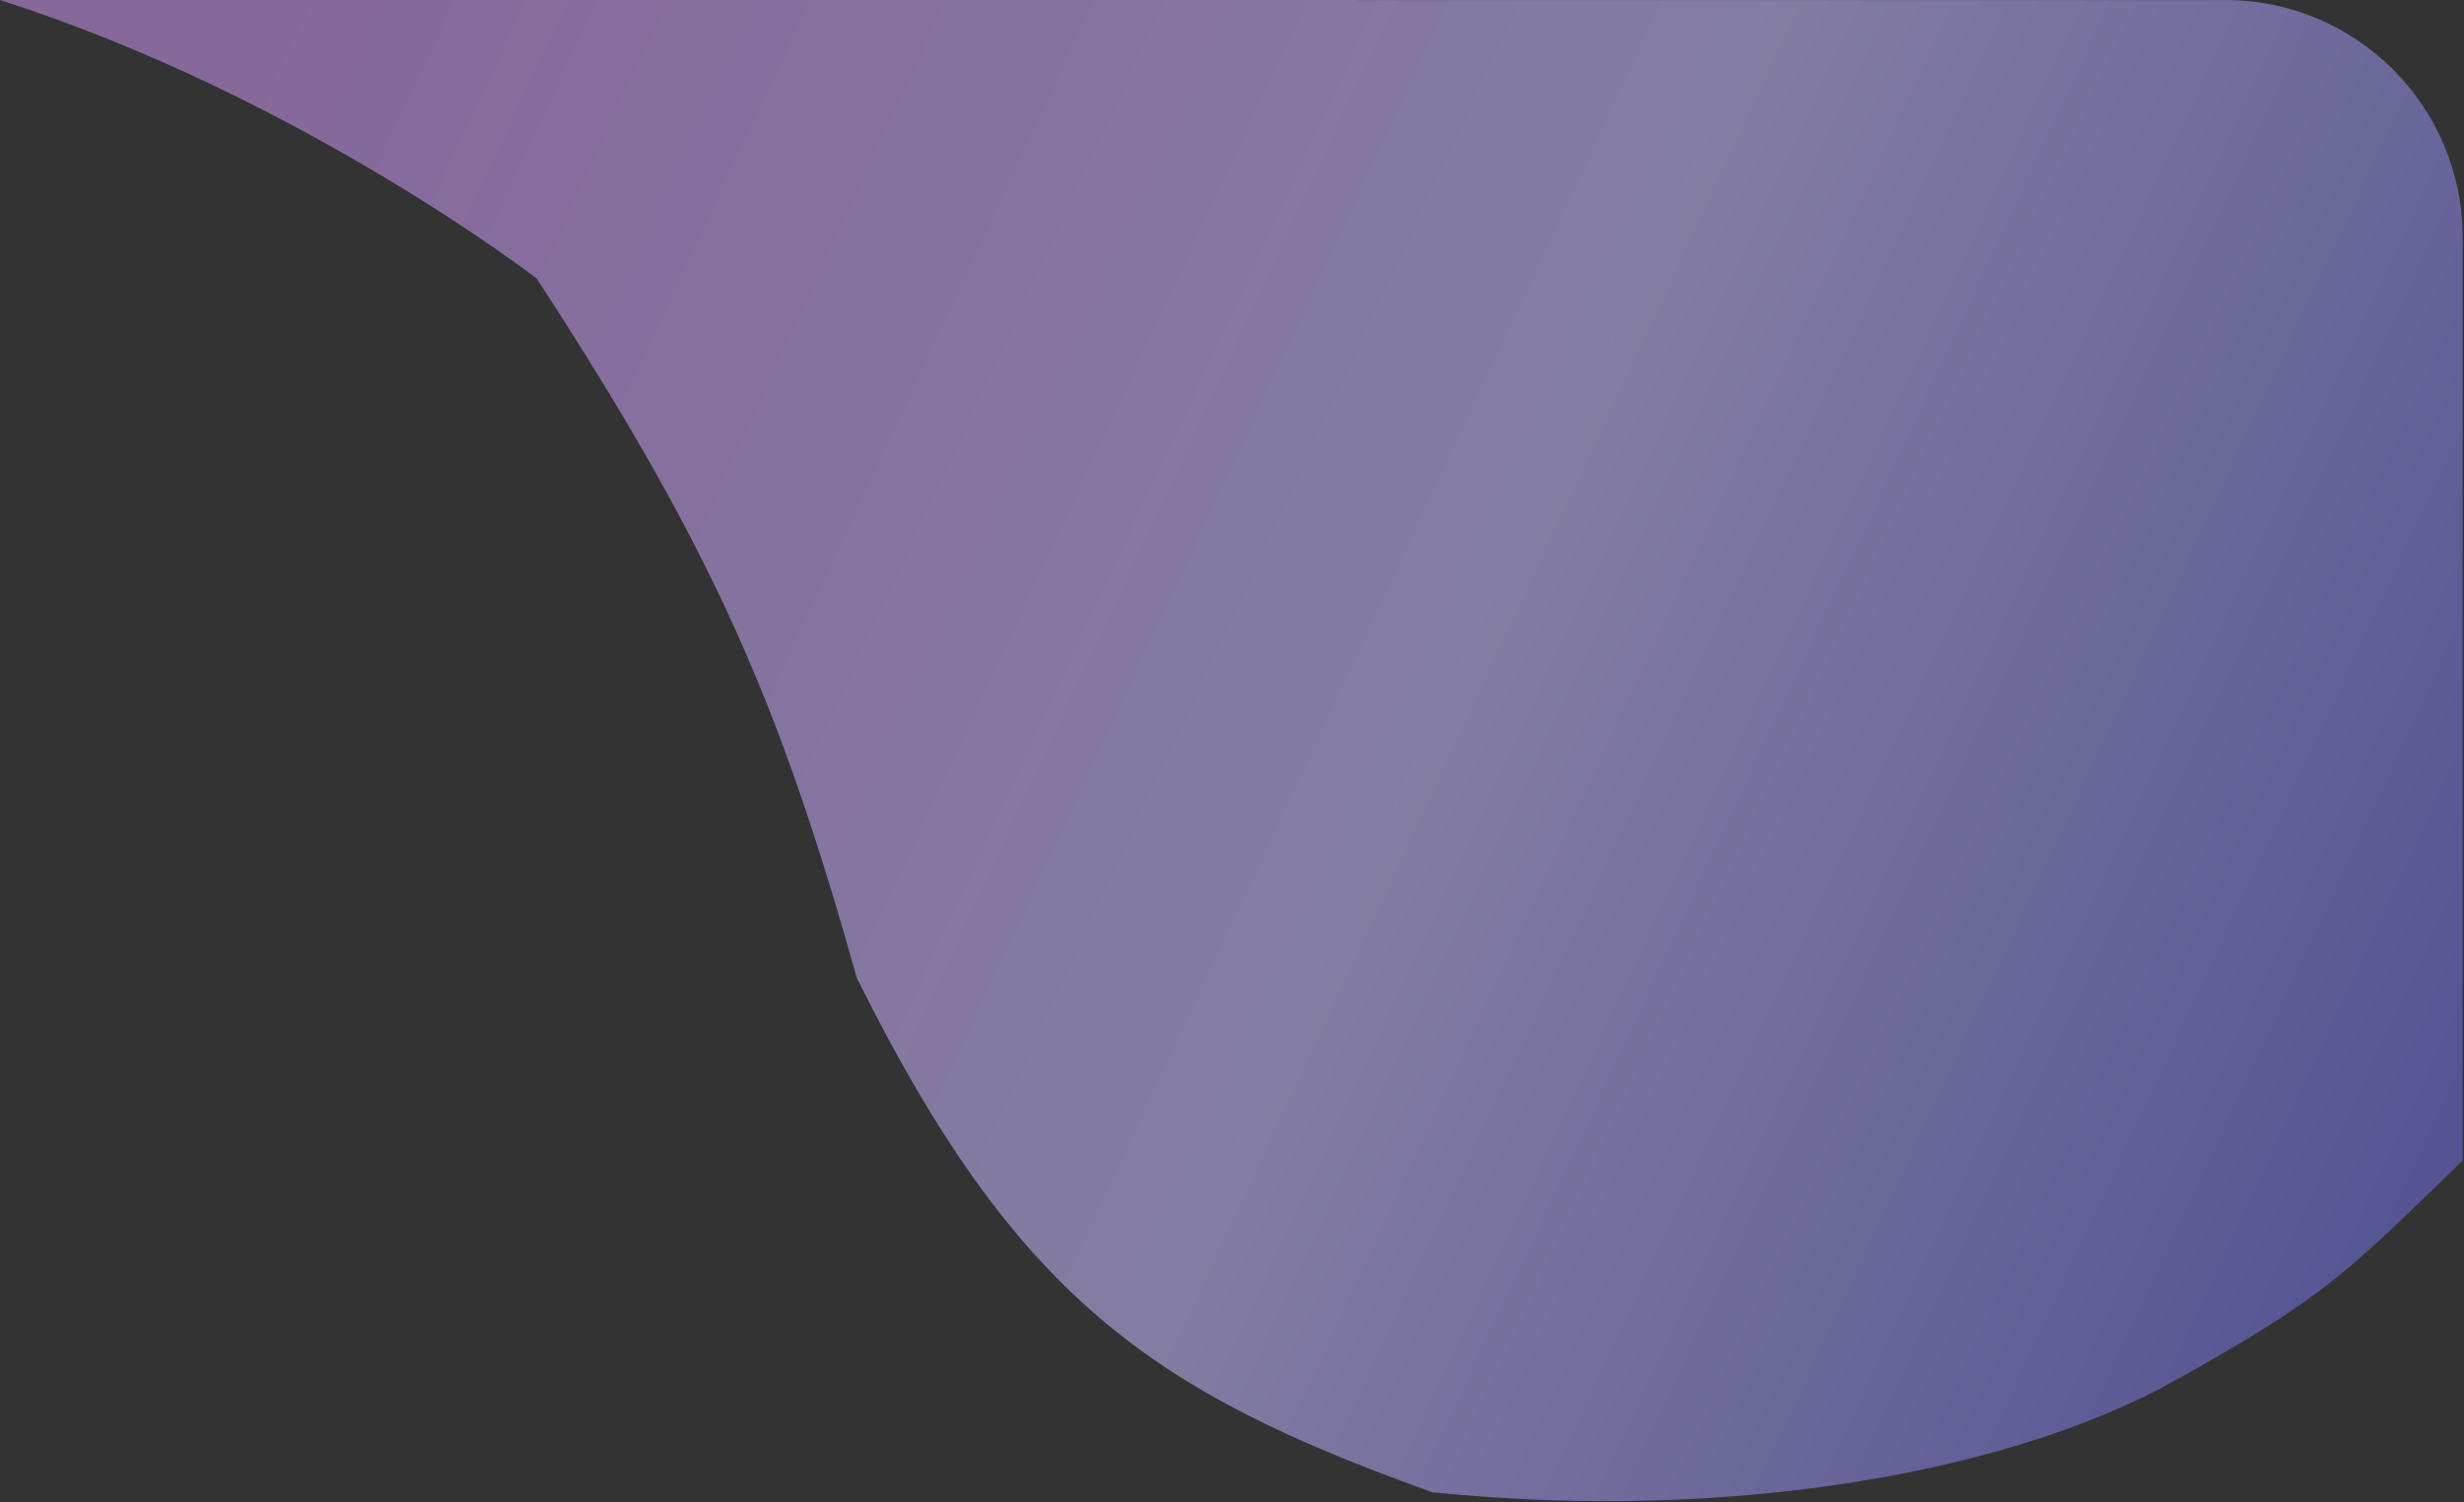 <svg width="520" height="317" viewBox="0 0 520 317" fill="none" xmlns="http://www.w3.org/2000/svg">
<rect x="0" y="0" width="520" height="317" fill="#333333" stroke="none"/>
<path d="M113.254 58.773C113.254 58.773 63.421 20.302 0 0L469.639 0.011C497.279 0.012 519.706 22.437 519.706 50.076L519.711 244.935C495.135 268.688 491.237 273.436 458.499 291.63C425.761 309.824 367.733 321.547 302.324 314.947C243.306 293.802 214.482 274.12 180.824 206.4C164.588 148.611 150.746 116.275 113.254 58.773Z" fill="url(#paint0_linear_53_468)" fill-opacity="0.6"/>
<defs>
<linearGradient id="paint0_linear_53_468" x1="43.589" y1="32.091" x2="548.712" y2="267.566" gradientUnits="userSpaceOnUse">
<stop stop-color="#C08CE1"/>
<stop offset="0.512" stop-color="#BAAFEE"/>
<stop offset="0.512" stop-color="#BAB0EE"/>
<stop offset="1" stop-color="#5F60D1"/>
<stop offset="1" stop-color="#B2DAFE"/>
<stop offset="1" stop-color="white"/>
</linearGradient>
</defs>
</svg>
